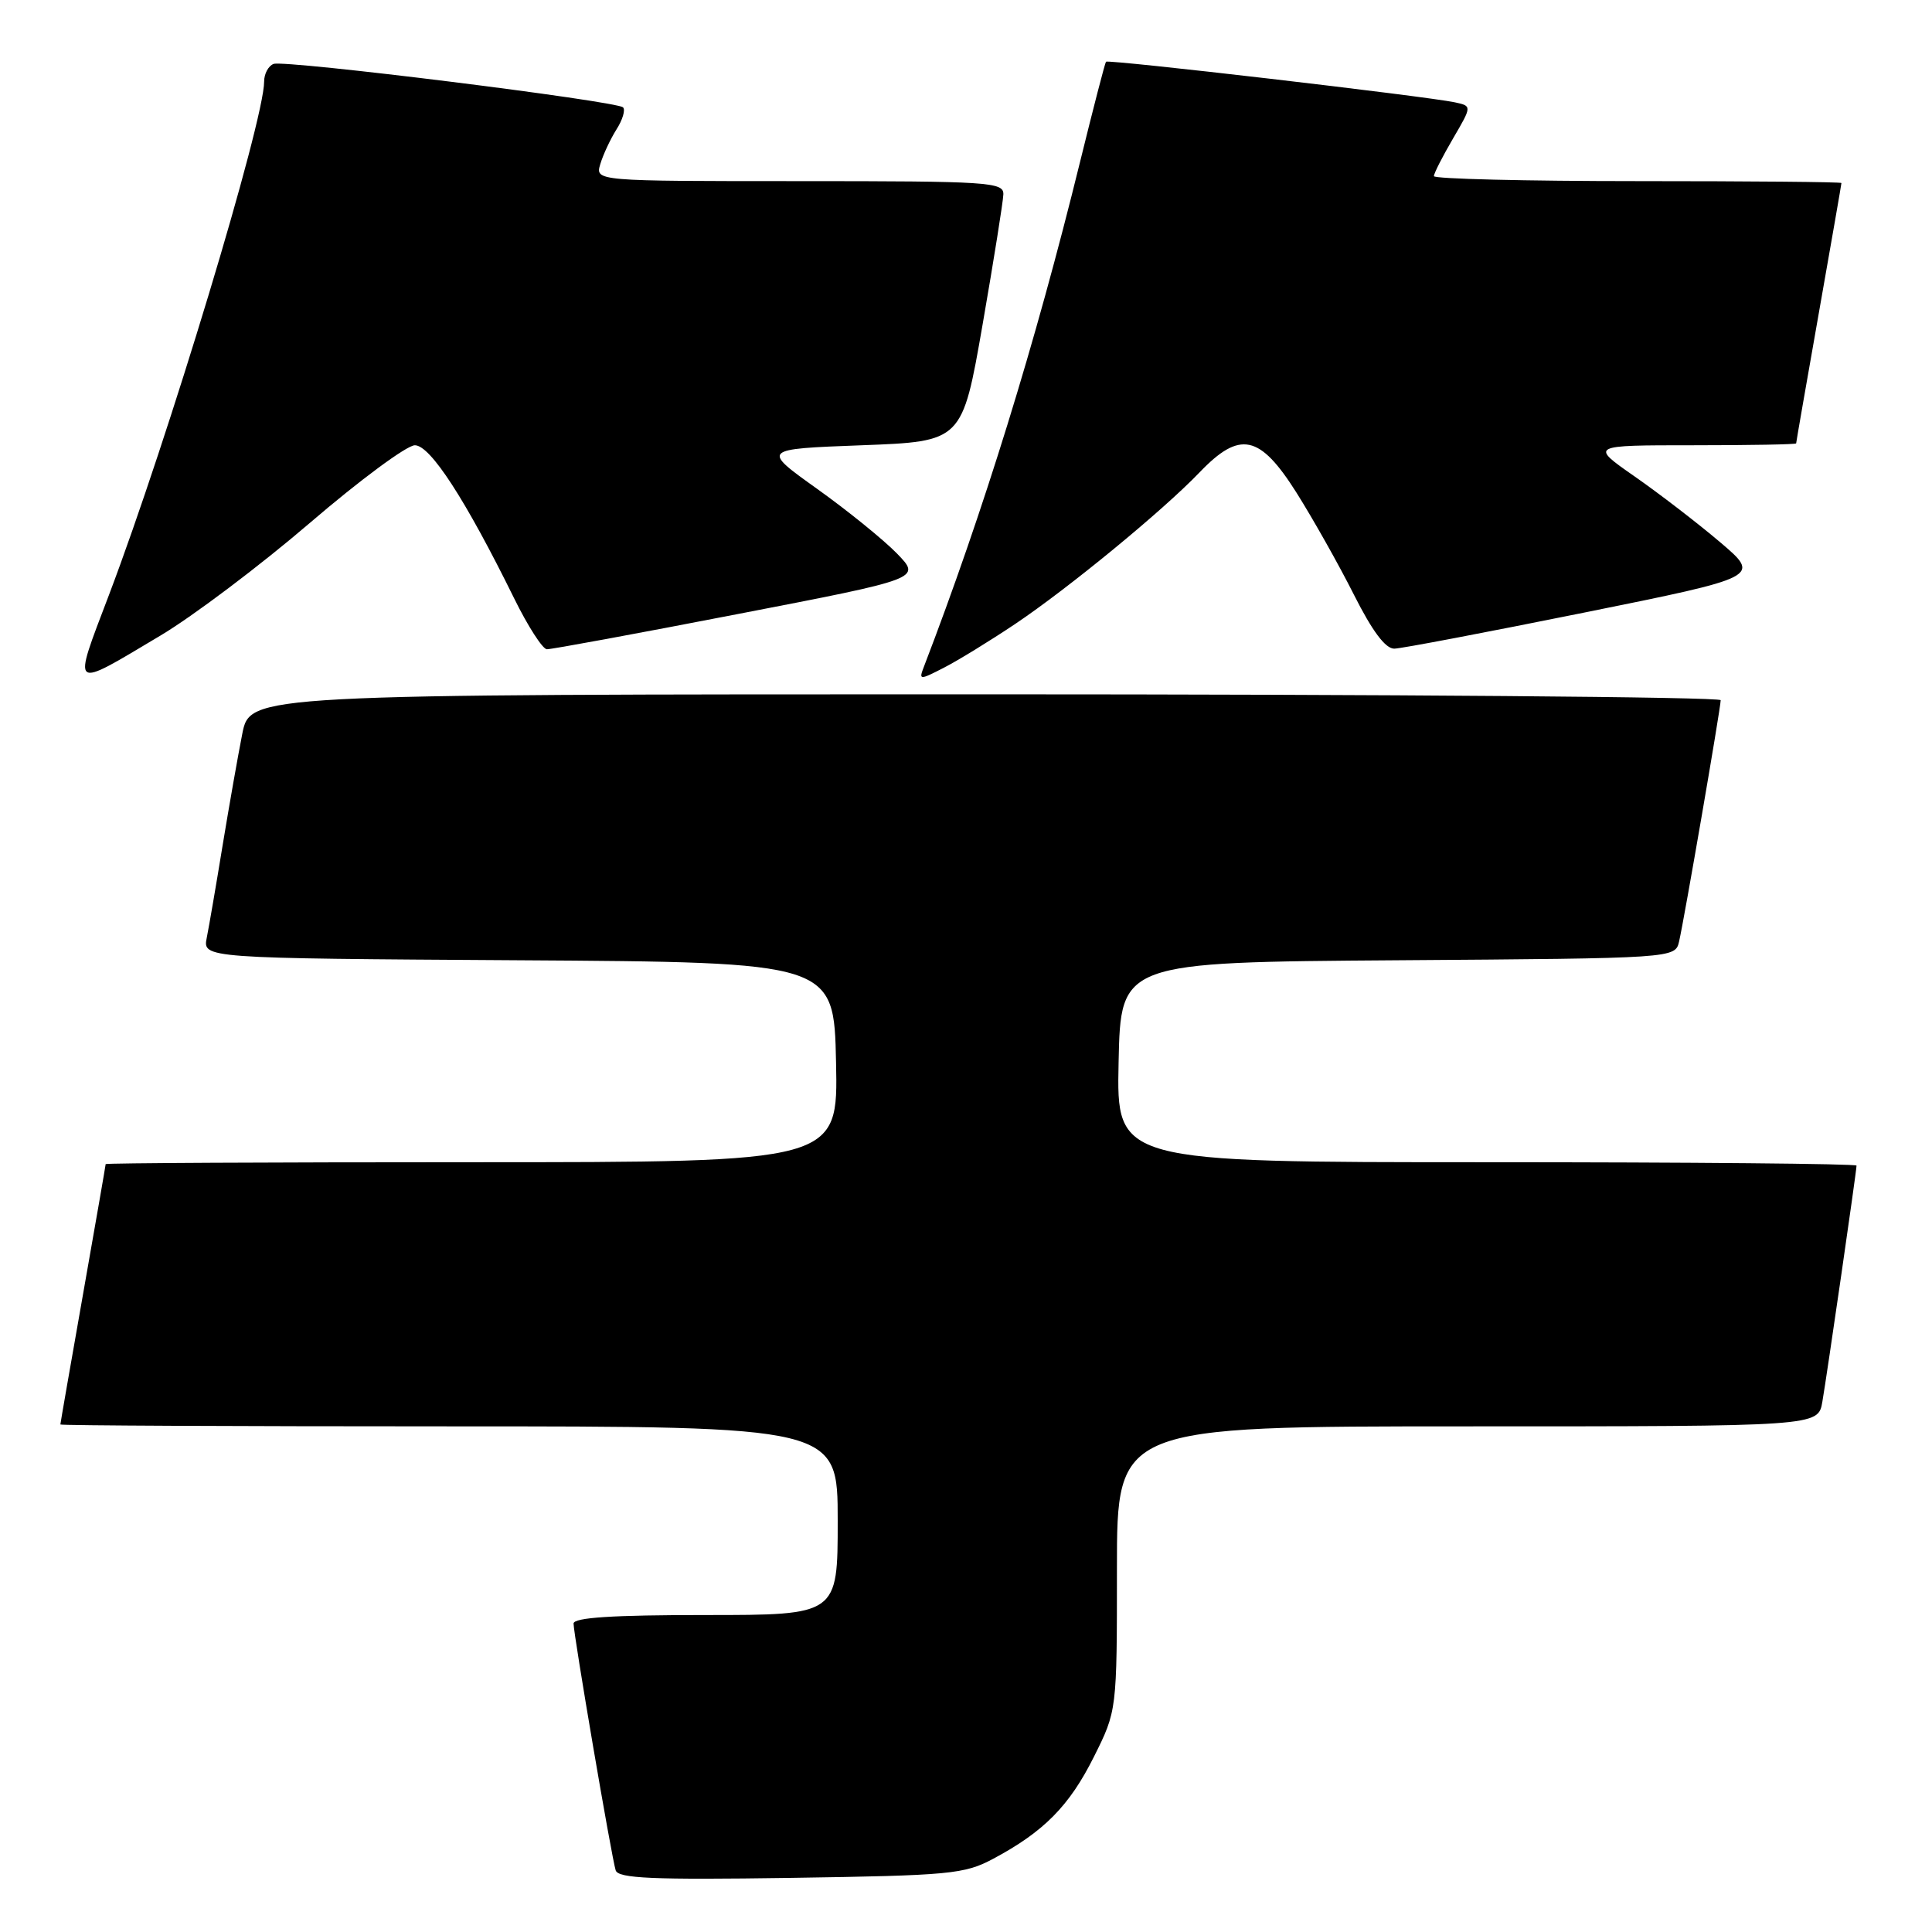 <?xml version="1.0" encoding="UTF-8" standalone="no"?>
<!DOCTYPE svg PUBLIC "-//W3C//DTD SVG 1.1//EN" "http://www.w3.org/Graphics/SVG/1.1/DTD/svg11.dtd" >
<svg xmlns="http://www.w3.org/2000/svg" xmlns:xlink="http://www.w3.org/1999/xlink" version="1.1" viewBox="0 0 256 256">
 <g >
 <path fill="currentColor"
d=" M 131.62 246.29 C 138.31 242.72 141.70 239.29 144.94 232.80 C 148.00 226.68 148.00 226.68 148.00 207.84 C 148.00 189.00 148.00 189.00 194.45 189.00 C 240.91 189.00 240.91 189.00 241.47 185.75 C 242.09 182.16 246.00 155.15 246.00 154.45 C 246.00 154.20 223.94 154.00 196.97 154.00 C 147.94 154.00 147.94 154.00 148.22 140.75 C 148.50 127.50 148.50 127.50 185.23 127.24 C 221.97 126.98 221.97 126.98 222.49 124.74 C 223.17 121.81 228.00 93.78 228.00 92.78 C 228.00 92.35 184.16 92.00 130.57 92.00 C 33.14 92.00 33.14 92.00 32.10 97.25 C 31.53 100.14 30.36 106.78 29.50 112.00 C 28.65 117.22 27.70 122.73 27.40 124.24 C 26.85 126.98 26.85 126.98 68.67 127.24 C 110.50 127.50 110.50 127.50 110.78 140.75 C 111.06 154.00 111.06 154.00 62.53 154.00 C 35.84 154.00 14.00 154.11 14.00 154.25 C 14.00 154.39 12.65 162.15 11.00 171.50 C 9.35 180.85 8.00 188.61 8.00 188.75 C 8.00 188.89 31.17 189.00 59.50 189.00 C 111.00 189.00 111.00 189.00 111.00 201.50 C 111.00 214.00 111.00 214.00 93.50 214.00 C 81.20 214.00 76.00 214.33 76.00 215.13 C 76.00 216.59 81.03 246.09 81.58 247.83 C 81.92 248.90 86.46 249.10 104.75 248.83 C 125.91 248.51 127.79 248.34 131.62 246.29 Z  M 21.22 84.24 C 25.55 81.67 34.48 74.93 41.07 69.28 C 47.65 63.63 53.91 59.00 54.97 59.00 C 57.02 59.00 61.67 66.18 68.11 79.25 C 69.93 82.96 71.90 86.01 72.46 86.03 C 73.03 86.05 84.43 83.95 97.78 81.36 C 122.07 76.67 122.07 76.67 118.87 73.36 C 117.10 71.54 112.34 67.68 108.28 64.78 C 100.89 59.50 100.89 59.50 114.19 59.00 C 127.50 58.50 127.50 58.50 130.20 43.00 C 131.68 34.47 132.92 26.71 132.95 25.75 C 133.00 24.13 131.07 24.00 105.93 24.00 C 78.87 24.00 78.87 24.00 79.54 21.75 C 79.91 20.51 80.87 18.45 81.68 17.16 C 82.50 15.88 82.89 14.56 82.56 14.23 C 81.71 13.38 37.76 7.91 36.25 8.47 C 35.56 8.73 35.00 9.78 35.00 10.80 C 35.00 16.04 22.23 58.29 14.44 78.83 C 9.57 91.65 9.24 91.38 21.22 84.24 Z  M 134.50 82.69 C 141.58 77.94 154.08 67.67 158.95 62.59 C 164.29 57.02 166.92 57.57 171.79 65.28 C 173.97 68.74 177.39 74.81 179.39 78.78 C 181.85 83.66 183.59 85.98 184.76 85.95 C 185.72 85.93 197.04 83.77 209.92 81.17 C 233.33 76.44 233.33 76.44 227.92 71.84 C 224.94 69.31 219.84 65.39 216.58 63.12 C 210.67 59.00 210.67 59.00 224.33 59.00 C 231.85 59.00 238.00 58.89 238.00 58.75 C 238.00 58.61 239.35 50.85 241.00 41.50 C 242.65 32.15 244.00 24.39 244.00 24.25 C 244.00 24.11 231.85 24.00 217.00 24.00 C 202.15 24.00 190.00 23.70 190.00 23.34 C 190.00 22.97 191.14 20.74 192.53 18.36 C 195.05 14.05 195.05 14.05 192.78 13.56 C 188.97 12.75 146.82 7.84 146.55 8.18 C 146.41 8.36 144.86 14.35 143.10 21.50 C 137.17 45.61 130.28 67.88 122.42 88.35 C 121.73 90.14 121.83 90.14 125.10 88.46 C 126.97 87.50 131.20 84.90 134.50 82.69 Z "/>
</g>
</svg>